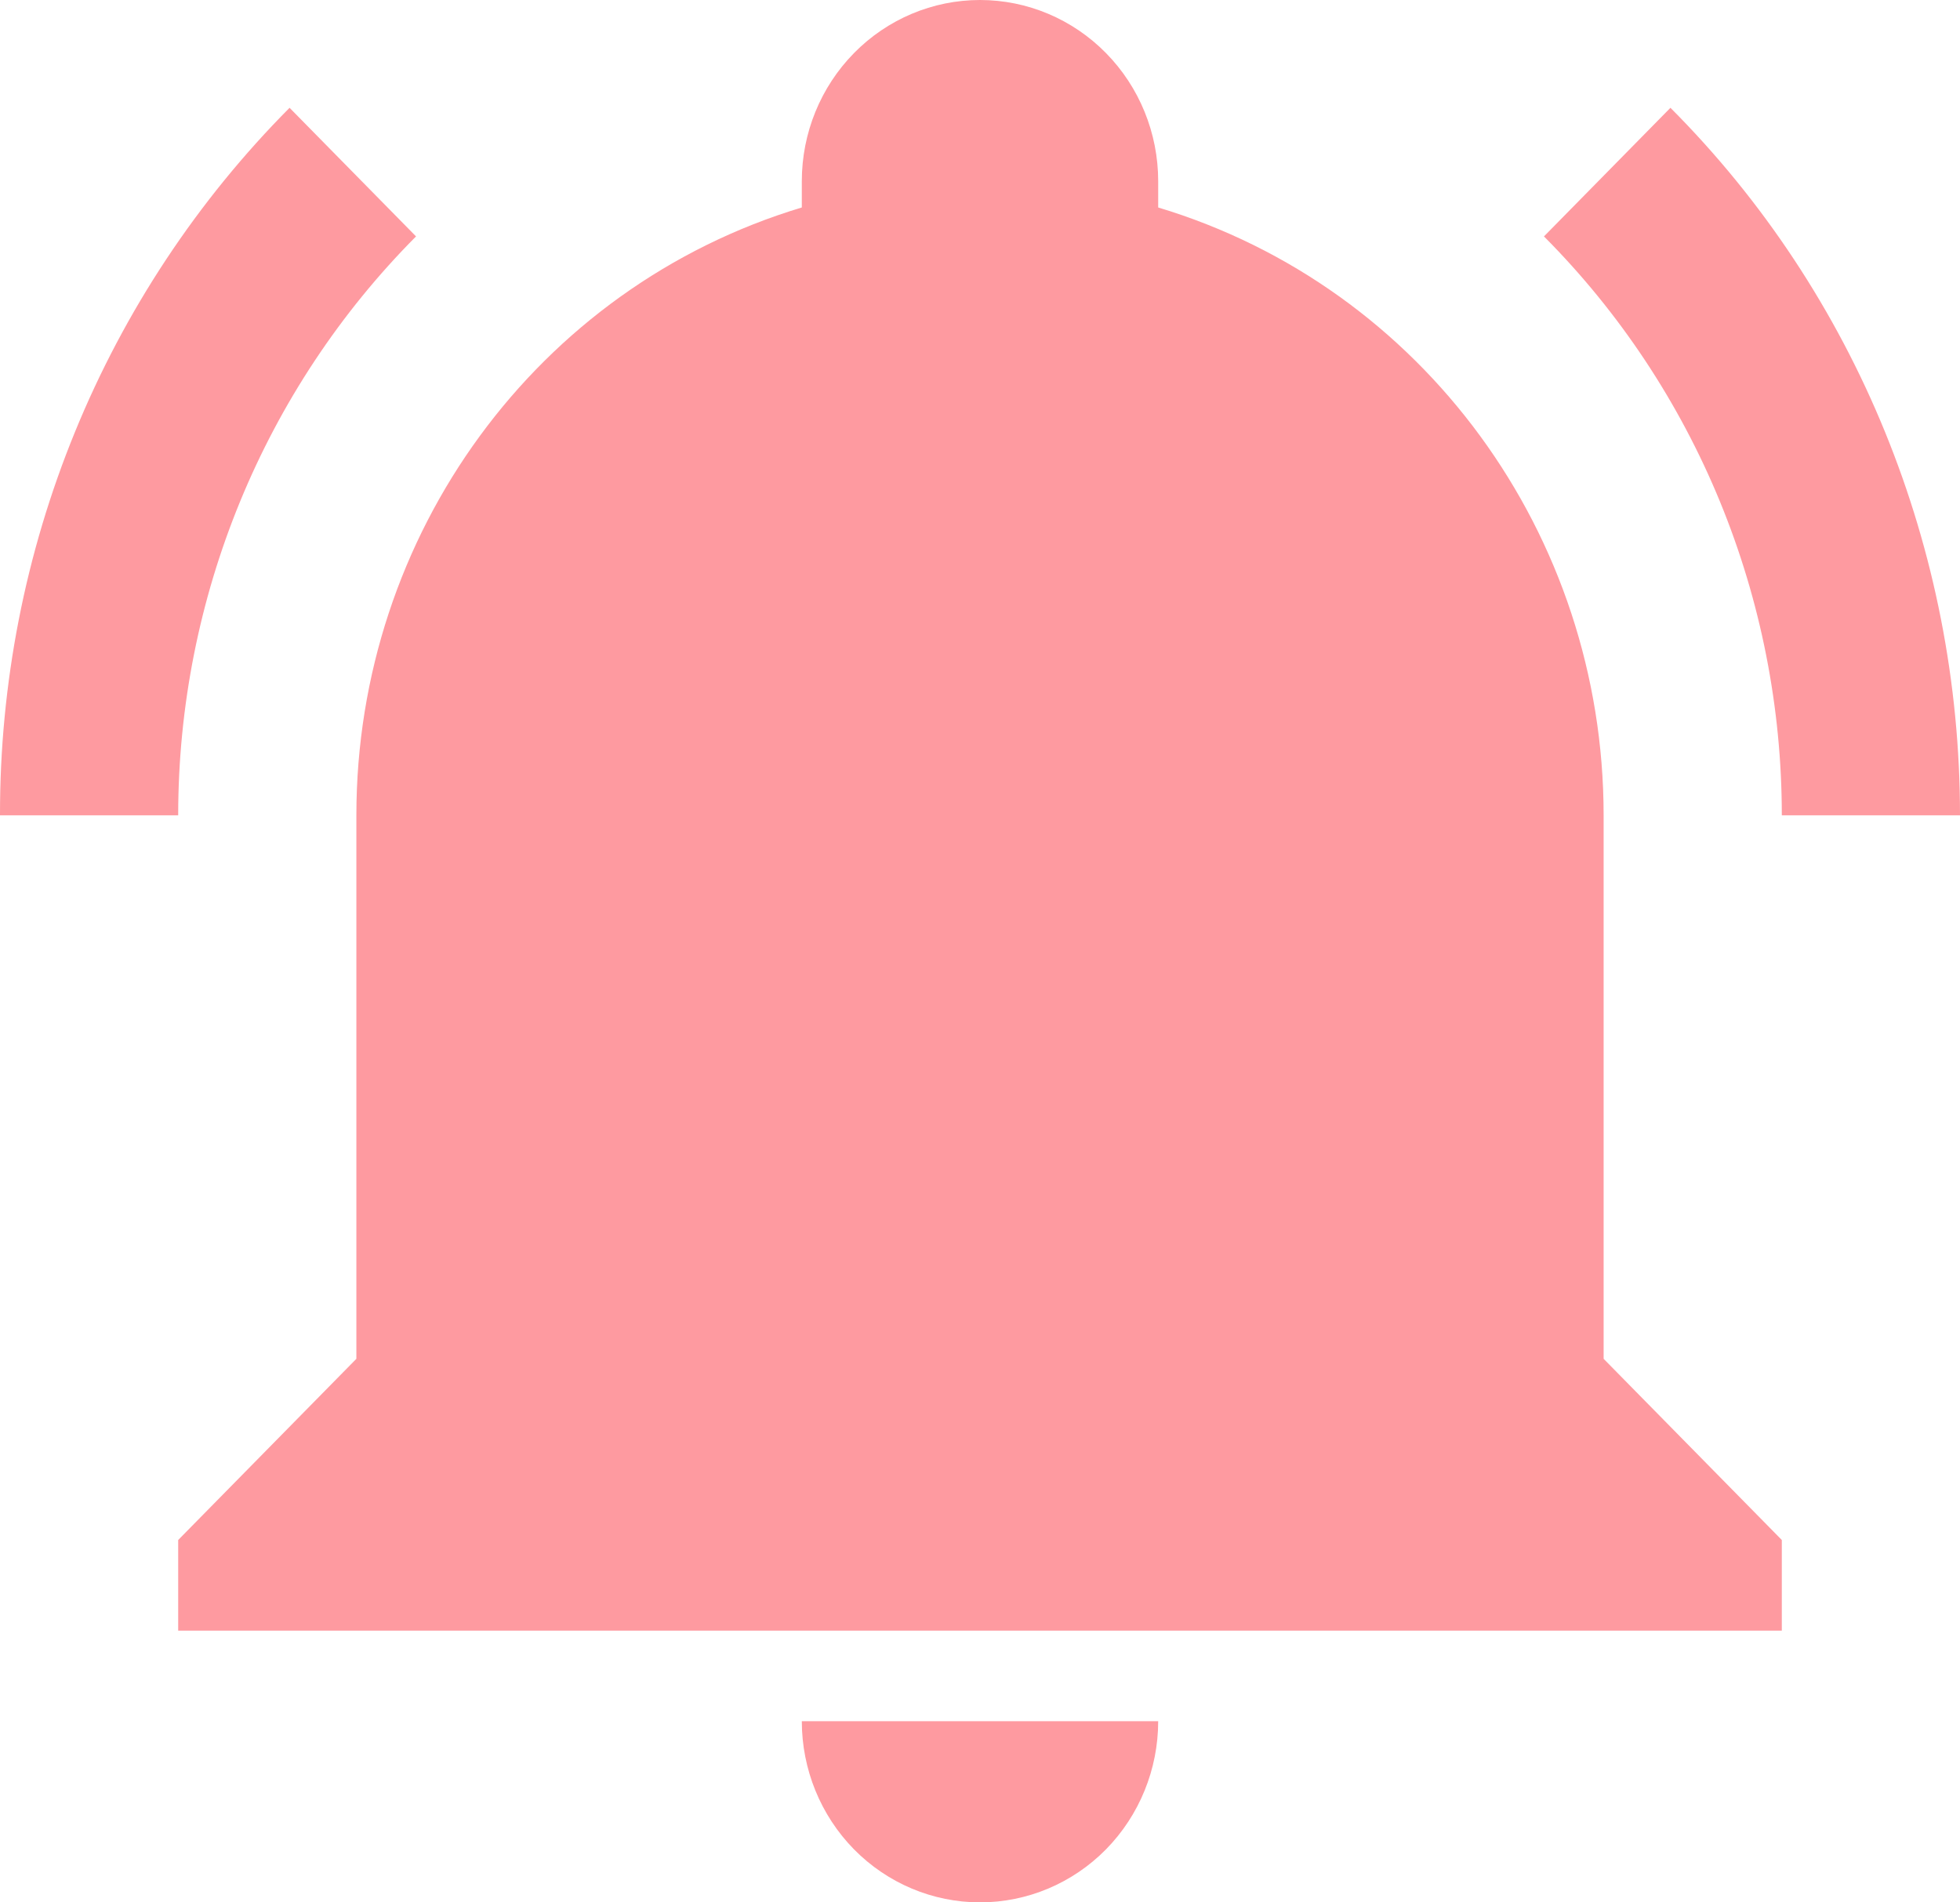 <svg width="34" height="33" viewBox="0 0 34 33" fill="none" xmlns="http://www.w3.org/2000/svg">
<path d="M30.909 26.714V28.286H3.091V26.714L6.182 23.571V14.143C6.182 9.271 9.319 4.981 13.909 3.599V3.143C13.909 2.309 14.235 1.51 14.814 0.921C15.394 0.331 16.18 0 17 0C17.82 0 18.606 0.331 19.186 0.921C19.765 1.51 20.091 2.309 20.091 3.143V3.599C24.681 4.981 27.818 9.271 27.818 14.143V23.571L30.909 26.714ZM20.091 29.857C20.091 30.691 19.765 31.49 19.186 32.08C18.606 32.669 17.82 33 17 33C16.18 33 15.394 32.669 14.814 32.08C14.235 31.49 13.909 30.691 13.909 29.857M28.977 1.87L26.783 4.101C28.09 5.414 29.128 6.978 29.836 8.701C30.544 10.425 30.909 12.275 30.909 14.143H34C34 9.539 32.207 5.107 28.977 1.87ZM2.93577e-05 14.143H3.091C3.091 10.371 4.575 6.757 7.217 4.101L5.023 1.87C3.428 3.475 2.162 5.387 1.3 7.494C0.438 9.601 -0.004 11.861 2.93577e-05 14.143Z" fill="#FE9AA0"/>
</svg>

